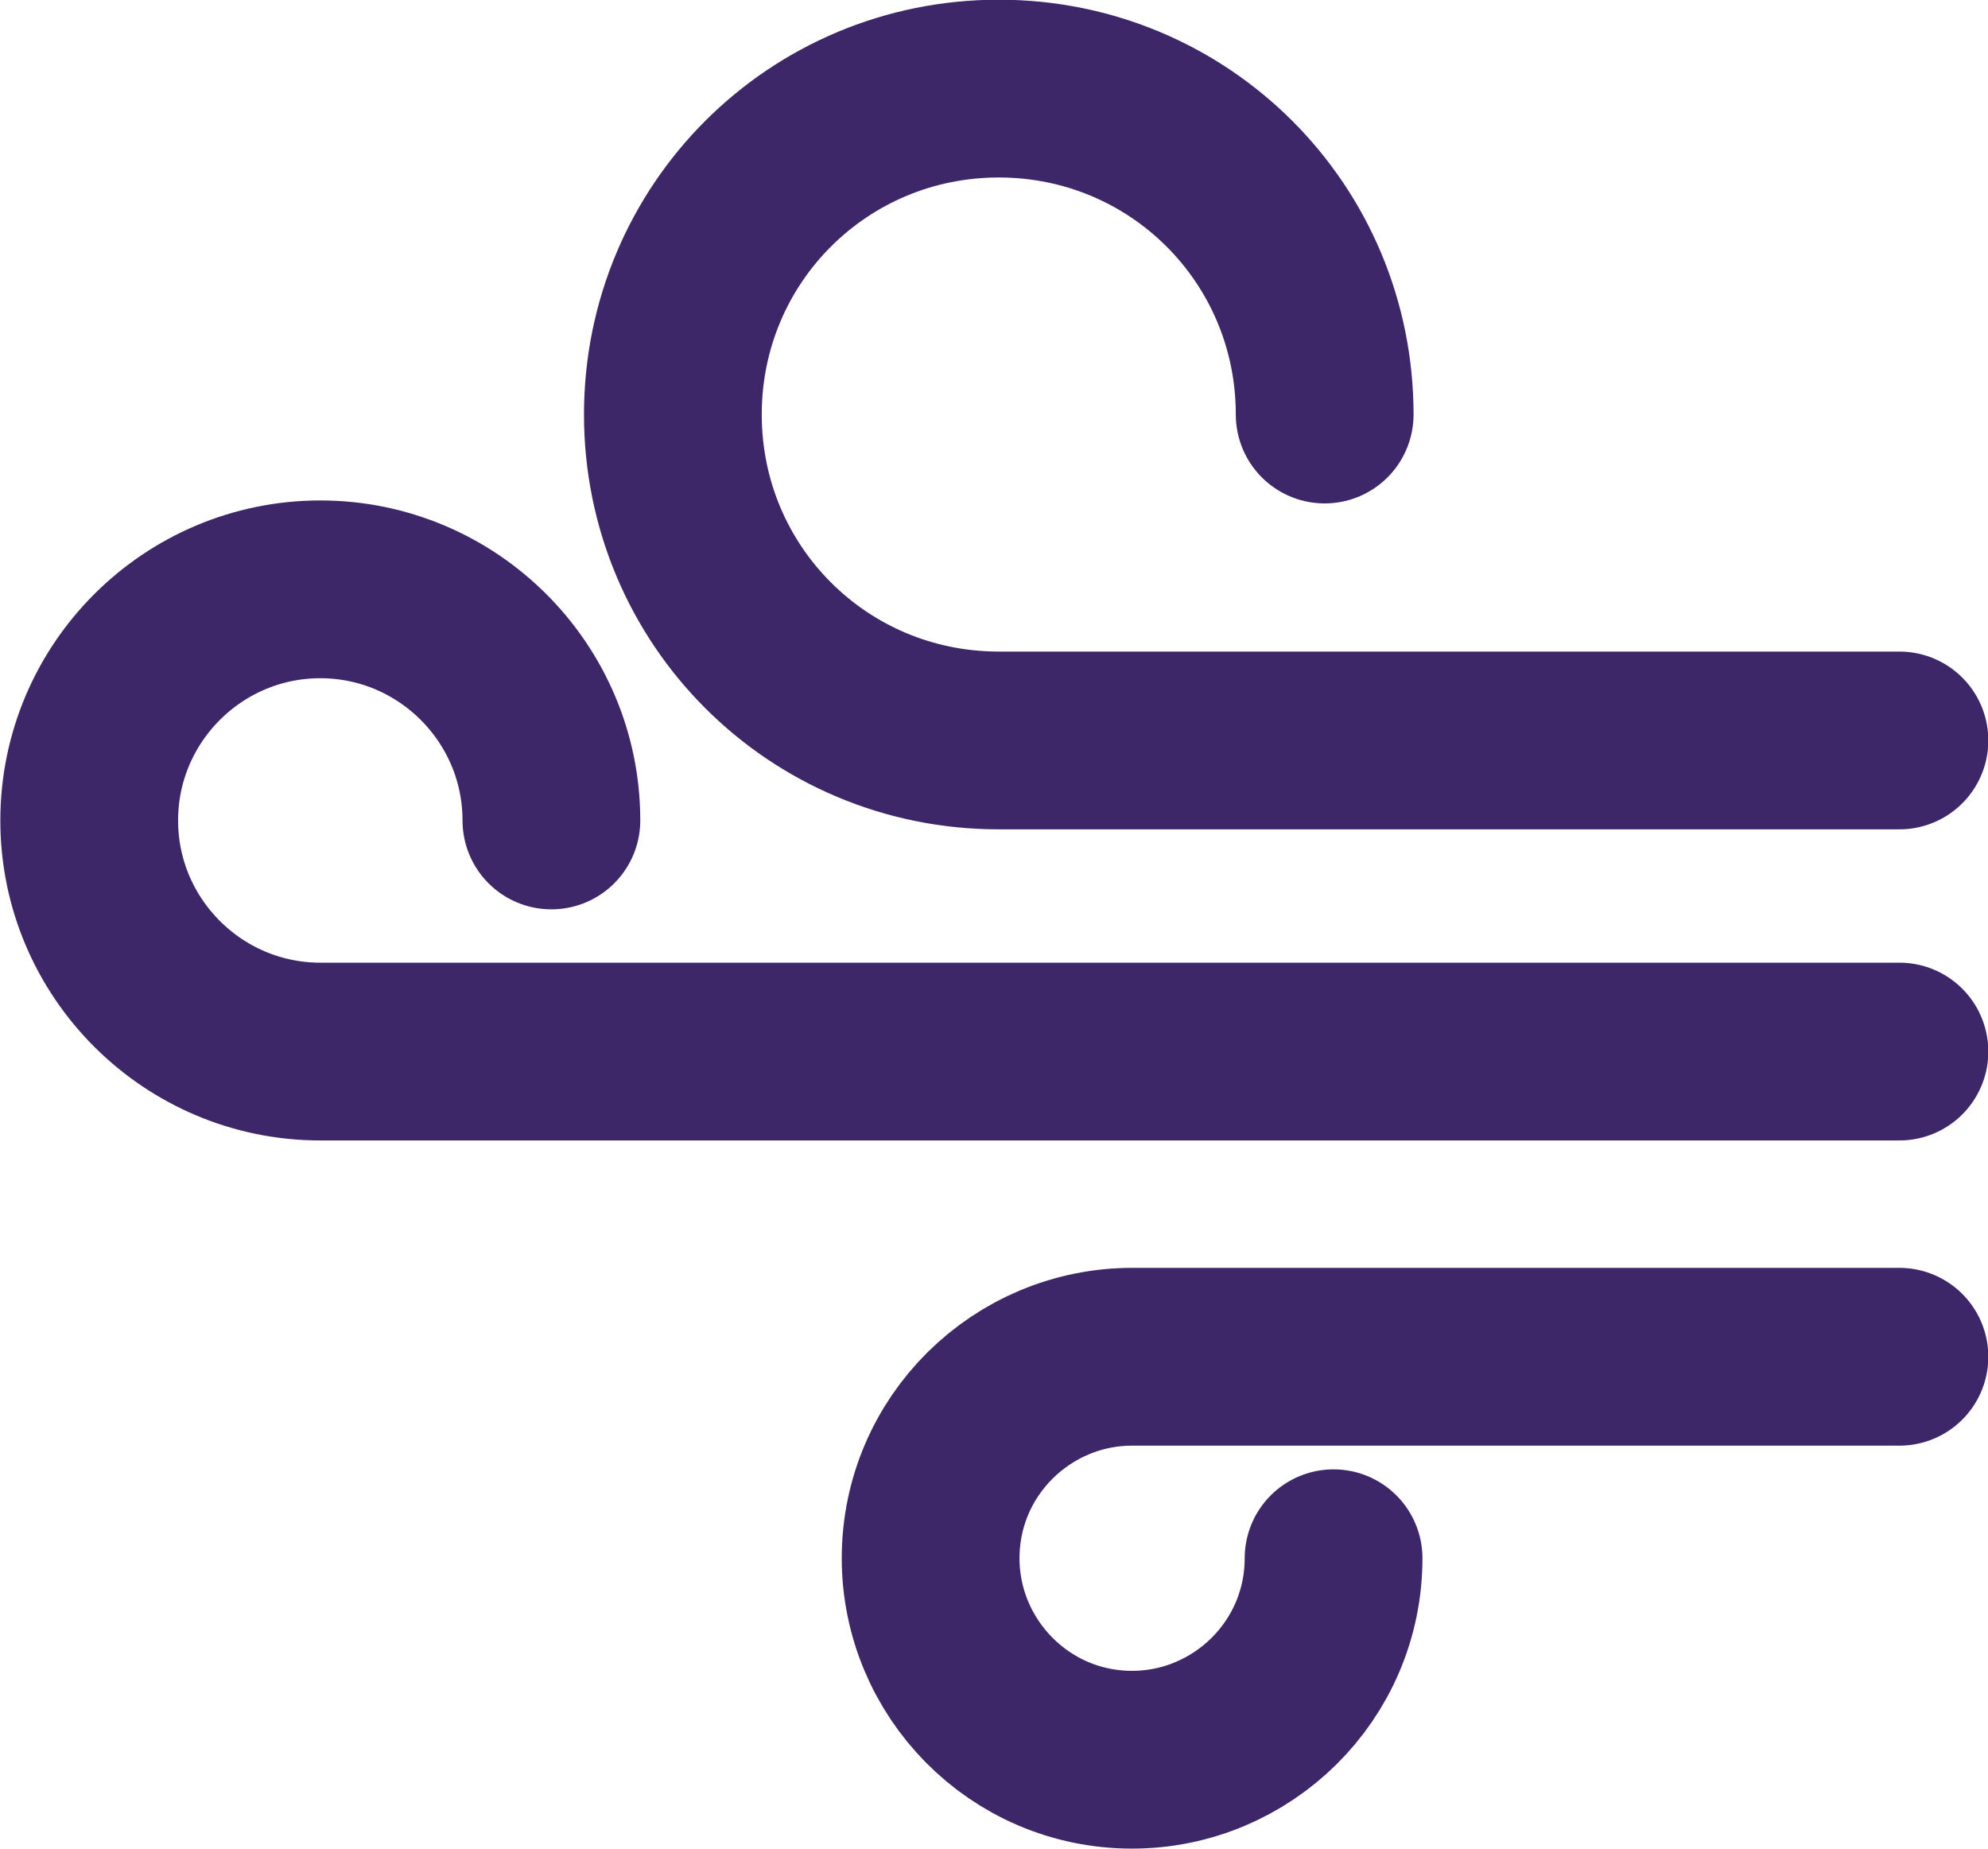 <?xml version="1.0" encoding="utf-8"?>
<!-- Generator: Adobe Illustrator 23.0.0, SVG Export Plug-In . SVG Version: 6.00 Build 0)  -->
<svg version="1.1" id="Layer_1" xmlns="http://www.w3.org/2000/svg" xmlns:xlink="http://www.w3.org/1999/xlink" x="0px" y="0px"
	 viewBox="0 0 67.1 62.4" style="enable-background:new 0 0 67.1 62.4;" xml:space="preserve">
<style type="text/css">
	.st0{fill:none;stroke:#3D2768;stroke-width:6;stroke-linecap:round;stroke-linejoin:round;}
</style>
<g id="Group_548" transform="translate(3507.011 1255.59)">
	<path id="Path_512" class="st0" d="M-3462.3-1241.6c0-6.1-4.9-11-11-11l0,0c-6.1,0-11,4.9-11,11l0,0c0,6.1,4.9,11,11,11l0,0h30.4"
		/>
	<path id="Path_513" class="st0" d="M-3488.4-1227.9c0-4.3-3.5-7.8-7.8-7.8l0,0c-4.3,0-7.8,3.5-7.8,7.8l0,0c0,4.3,3.5,7.8,7.8,7.8
		l0,0h53.3"/>
	<path id="Path_514" class="st0" d="M-3462-1203c0,3.8-3.1,6.8-6.8,6.8l0,0c-3.8,0-6.8-3.1-6.8-6.8l0,0c0-3.8,3.1-6.8,6.8-6.8l0,0
		h25.9"/>
</g>
</svg>
